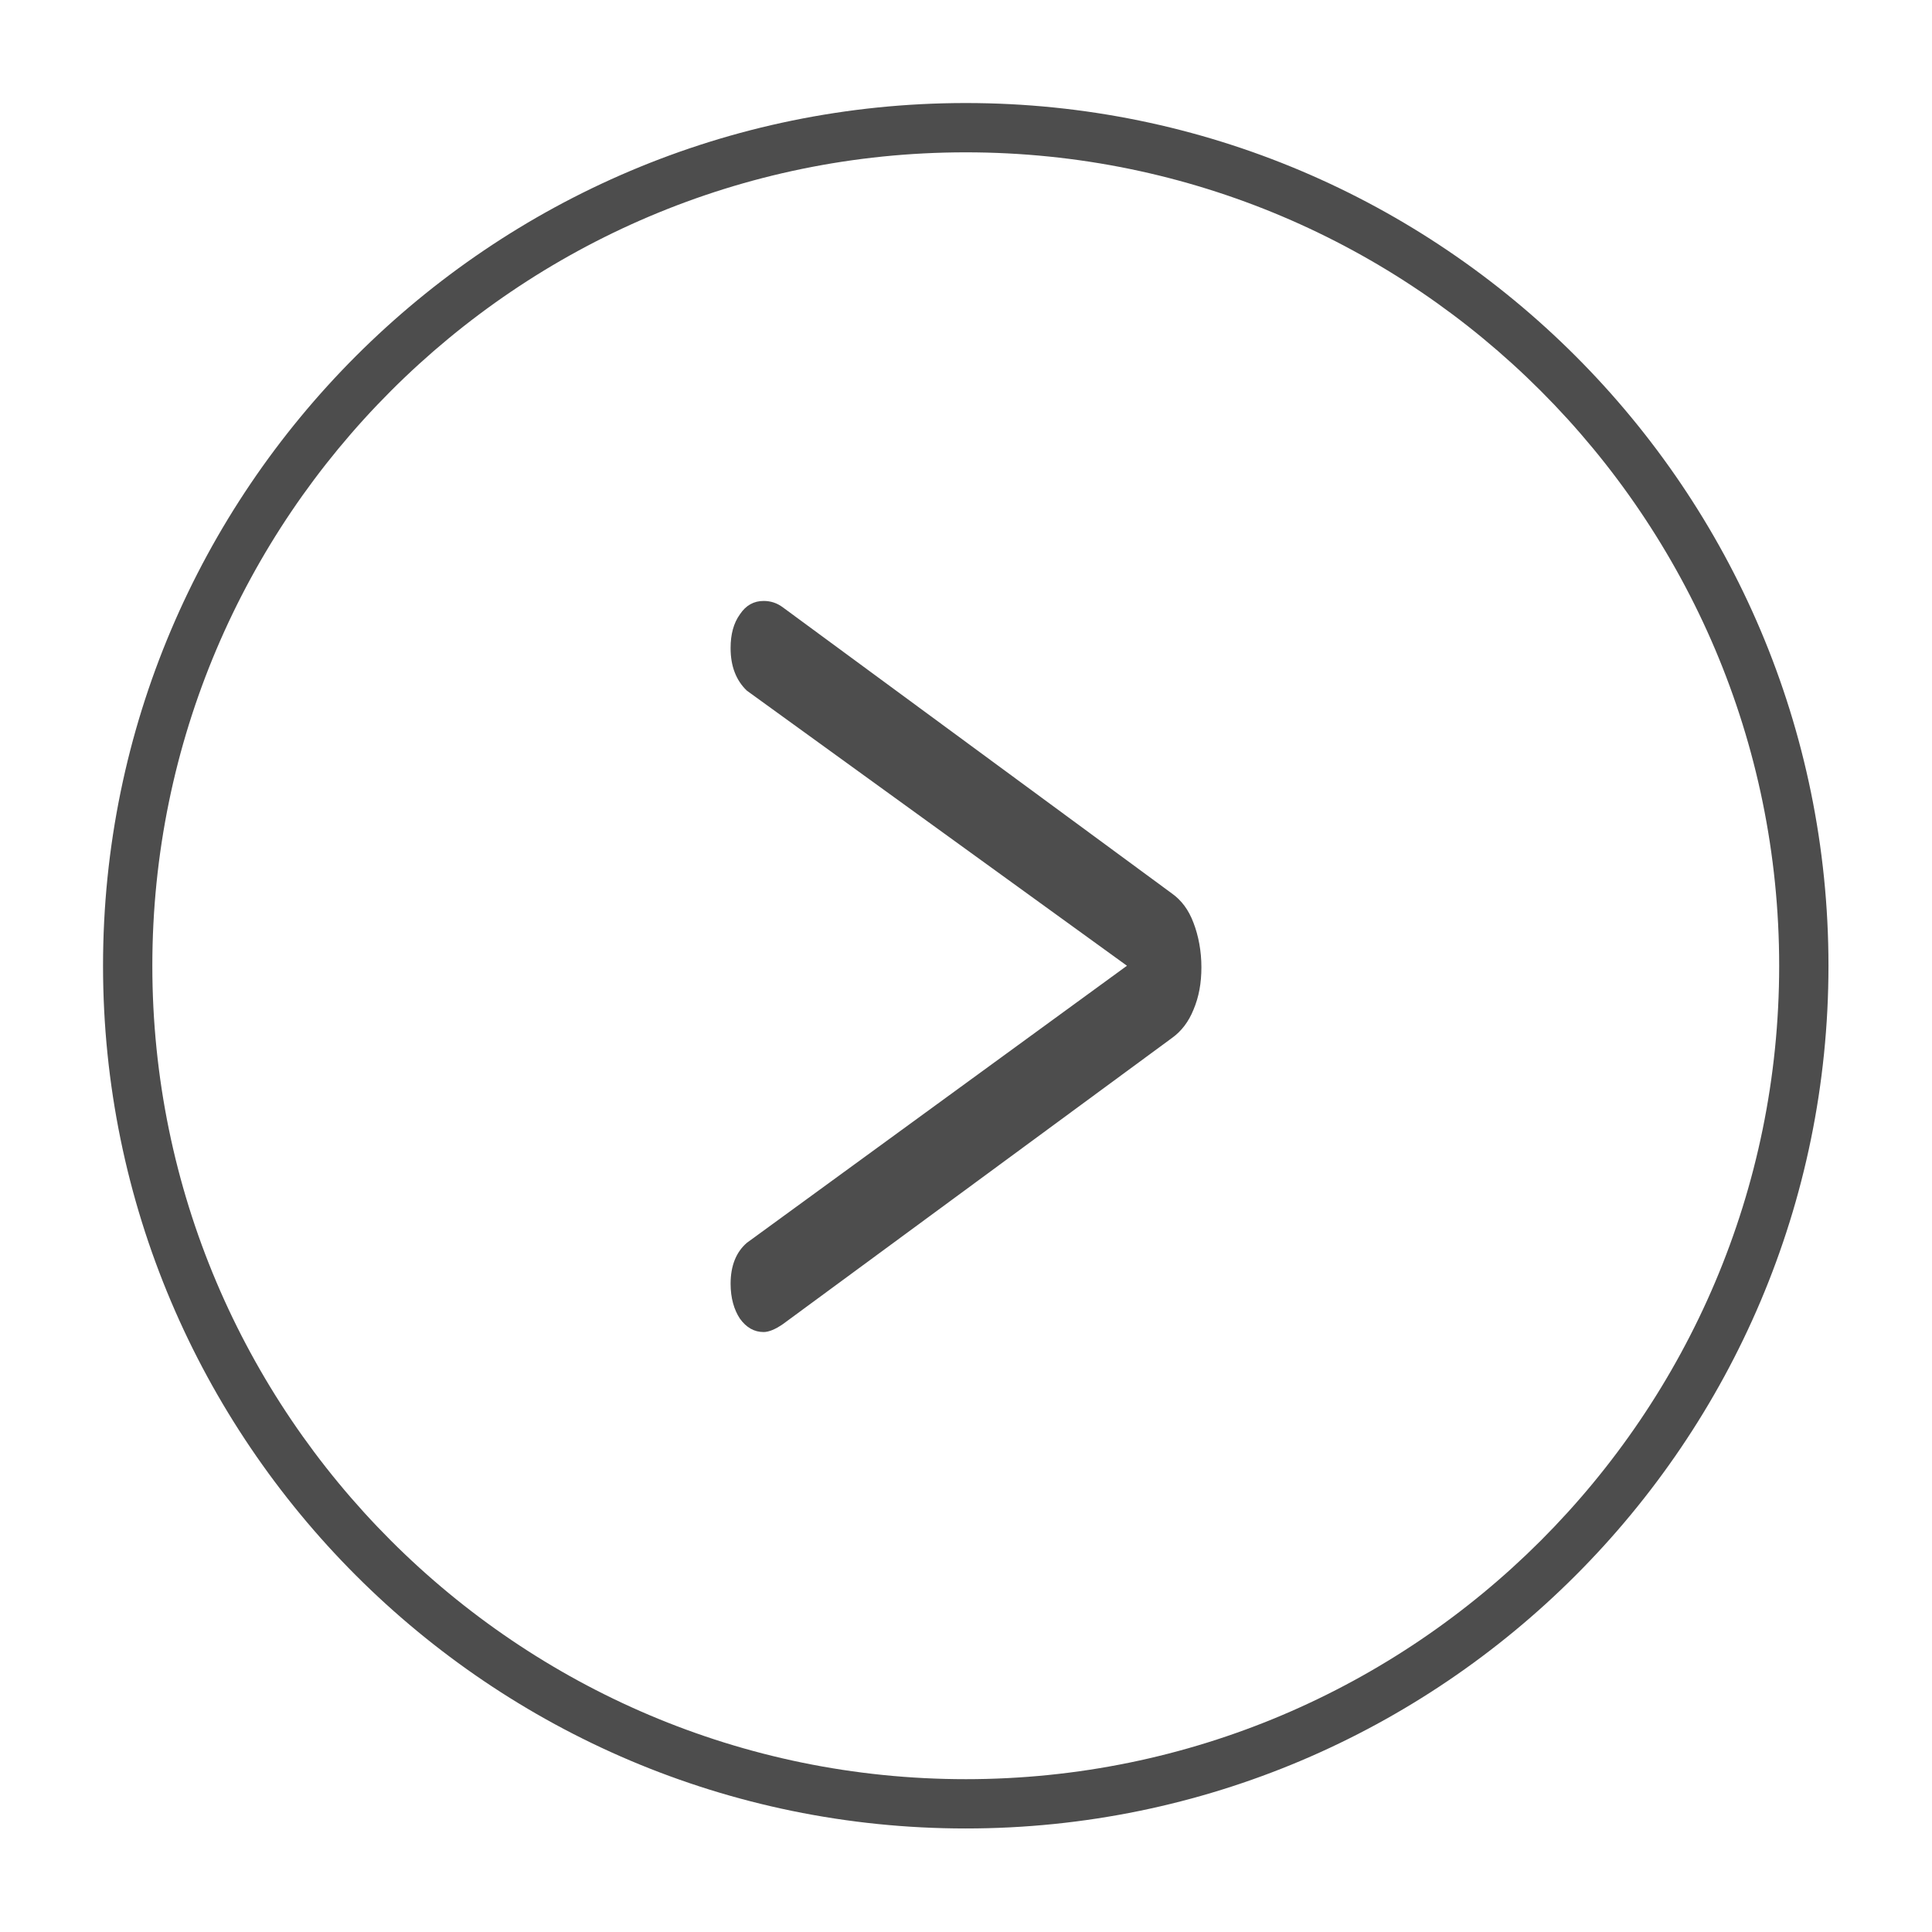 <?xml version="1.0" encoding="UTF-8"?><svg id="Layer_1" xmlns="http://www.w3.org/2000/svg" width="39.19" height="39.19" viewBox="0 0 39.19 39.19"><defs><style>.cls-1{fill:#4d4d4d;}</style></defs><path class="cls-1" d="M19.59,2.09c9.65,0,17.5,7.85,17.5,17.5s-7.85,17.5-17.5,17.5S2.09,29.24,2.09,19.59,9.94,2.09,19.59,2.09Zm0,34c9.1,0,16.5-7.4,16.5-16.5S28.69,3.09,19.59,3.09,3.09,10.5,3.09,19.59s7.4,16.5,16.5,16.5Z"/><path class="cls-1" d="M14.82,13.14c0-.27,.06-.5,.19-.68,.12-.18,.28-.27,.48-.27,.14,0,.27,.04,.39,.13l7.9,5.81c.18,.13,.33,.32,.43,.59,.1,.26,.16,.57,.16,.9,0,.32-.05,.6-.16,.86-.1,.25-.25,.44-.43,.57l-7.9,5.81c-.16,.11-.29,.16-.39,.16-.19,0-.35-.09-.48-.27-.12-.18-.19-.42-.19-.71,0-.36,.11-.64,.33-.83l7.71-5.62-7.71-5.58c-.22-.21-.33-.5-.33-.86Z"/></svg>